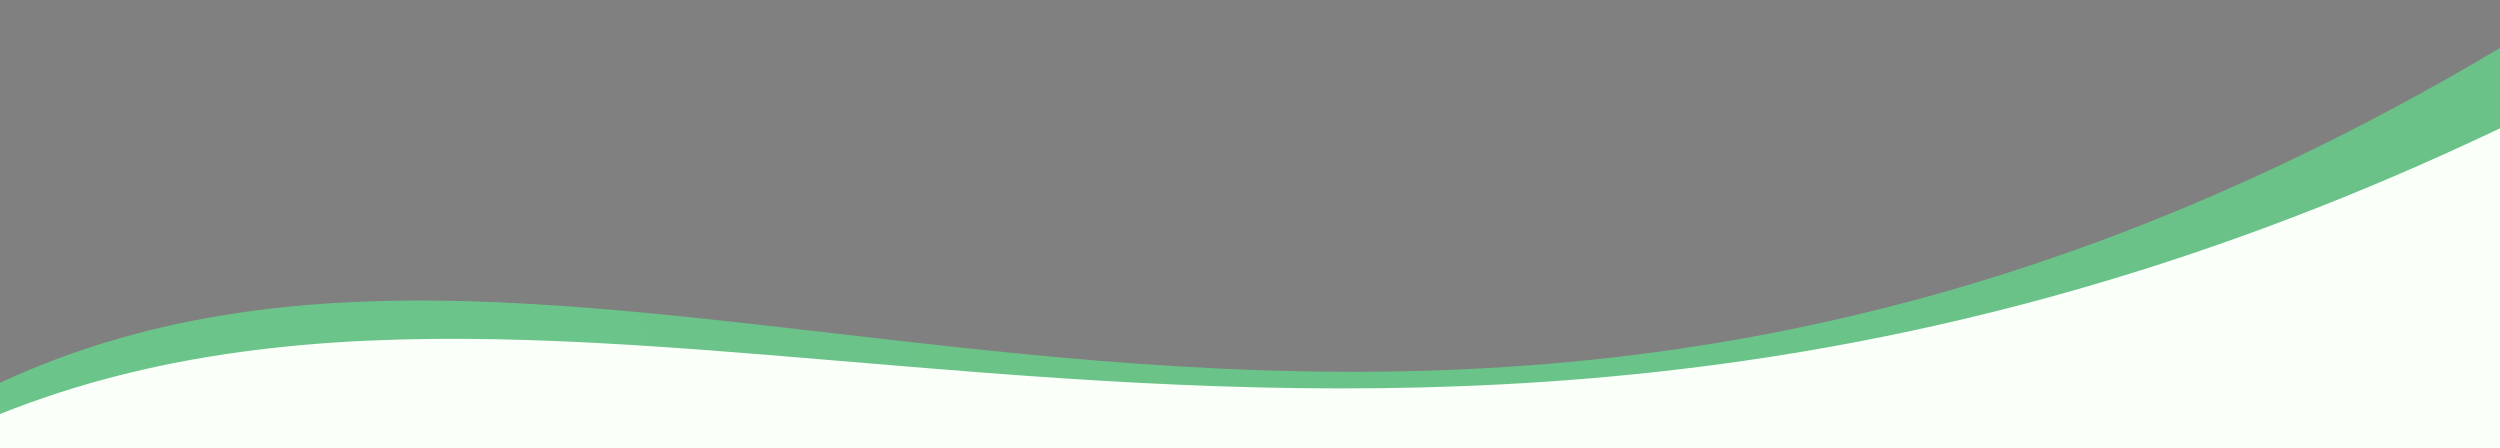 <?xml version="1.0" encoding="UTF-8"?>
<svg xmlns="http://www.w3.org/2000/svg" width="1400" height="251" viewBox="0 0 1400 251" fill="none">
  <rect x="0" y="0" width="1400" height="251" fill="#808080" stroke="none"/>
  <g clip-path="url(#clip0_1_332)">
    <path d="M0 214.352C350 51.852 770 401.852 1400 26.852V251.852L0 276.852V214.352Z" fill="url(#paint0_linear_1_332)"></path>
  </g>
  <g clip-path="url(#clip1_1_332)">
    <path d="M0 231.852C350 91.852 770 371.852 1400 71.852V251.852H0V231.852Z" fill="url(#paint1_linear_1_332)"></path>
  </g>
  <defs>
    <linearGradient id="paint0_linear_1_332" x1="0" y1="26.852" x2="140000" y2="26.852" gradientUnits="userSpaceOnUse">
      <stop stop-color="#6BC489"></stop>
      <stop offset="1"></stop>
    </linearGradient>
    <linearGradient id="paint1_linear_1_332" x1="0" y1="71.852" x2="0" y2="18071.9" gradientUnits="userSpaceOnUse">
      <stop stop-color="#FAFFFA"></stop>
      <stop offset="1" stop-color="white"></stop>
    </linearGradient>
    <clipPath id="clip0_1_332">
      <rect width="1400" height="250" fill="white" transform="translate(0 1.852)"></rect>
    </clipPath>
    <clipPath id="clip1_1_332">
      <rect width="1400" height="200" fill="white" transform="translate(0 51.852)"></rect>
    </clipPath>
  </defs>
</svg>
